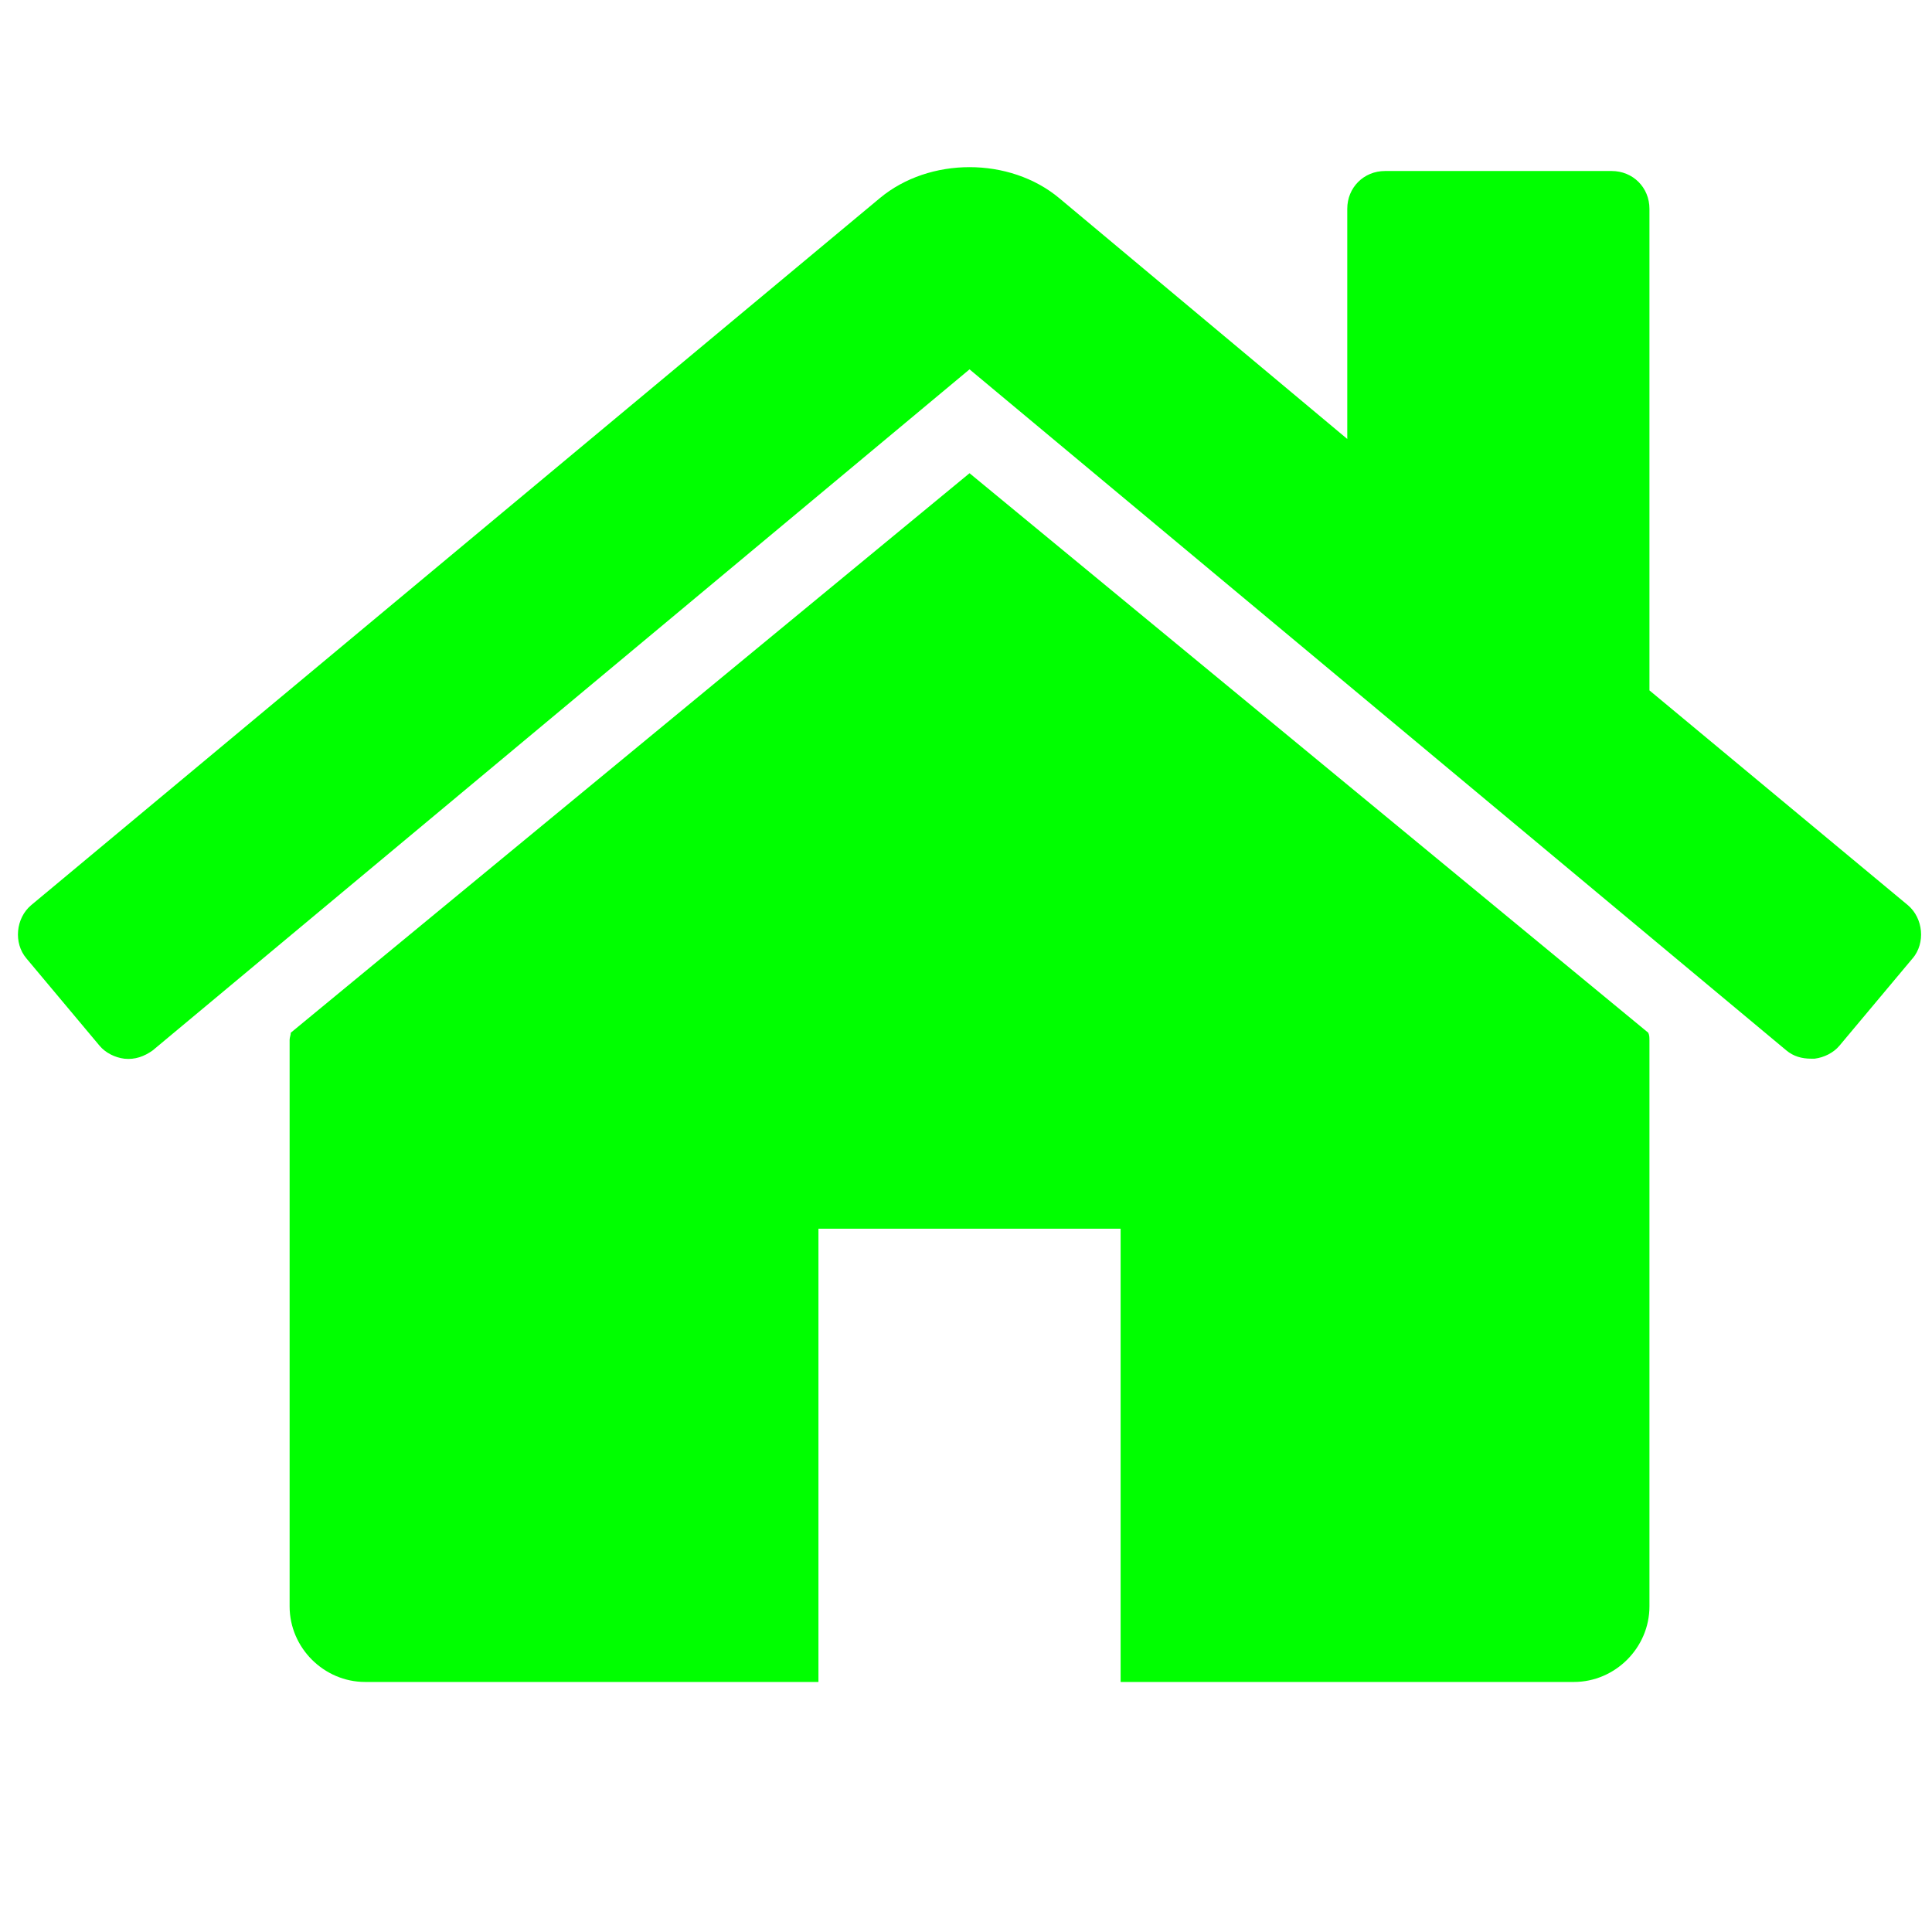 <svg xmlns="http://www.w3.org/2000/svg" xmlns:svg="http://www.w3.org/2000/svg" id="svg2985" width="64" height="64" version="1.1"><g id="layer1"><g style="font-style:normal;font-variant:normal;font-weight:400;font-stretch:normal;font-size:70.071px;line-height:125%;font-family:Arial;-inkscape-font-specification:Arial;letter-spacing:0;word-spacing:0;fill:#0f0;fill-opacity:1;stroke:none" id="text2993"><path d="m 54.639,34.445 c 0,-0.078 0,-0.156 -0.039,-0.235 L 32.117,15.676 9.633,34.21 c 0,0.078 -0.039,0.156 -0.039,0.235 l 0,18.769 c 0,1.369 1.134,2.503 2.503,2.503 l 15.015,0 0,-15.015 10.01,0 0,15.015 15.015,0 c 1.369,0 2.503,-1.134 2.503,-2.503 l 0,-18.769 z m 8.72,-2.698 c 0.43,-0.508 0.352,-1.329 -0.156,-1.76 l -8.563,-7.117 0,-15.954 c 0,-0.704 -0.547,-1.251 -1.251,-1.251 l -7.508,0 c -0.704,0 -1.251,0.547 -1.251,1.251 l 0,7.625 -9.541,-7.977 c -1.642,-1.369 -4.301,-1.369 -5.944,0 L 1.03,29.987 c -0.508,0.43 -0.587,1.251 -0.156,1.76 l 2.424,2.894 c 0.196,0.235 0.508,0.391 0.821,0.43 0.352,0.039 0.665,-0.078 0.938,-0.274 L 32.117,12.235 59.175,34.796 c 0.235,0.196 0.508,0.274 0.821,0.274 0.039,0 0.078,0 0.117,0 0.313,-0.039 0.626,-0.196 0.821,-0.43 l 2.424,-2.894 z" style="font-style:normal;font-variant:normal;font-weight:400;font-stretch:normal;font-family:FontAwesome;-inkscape-font-specification:FontAwesome;fill:#0f0;fill-opacity:1" id="path8534"/></g></g></svg>